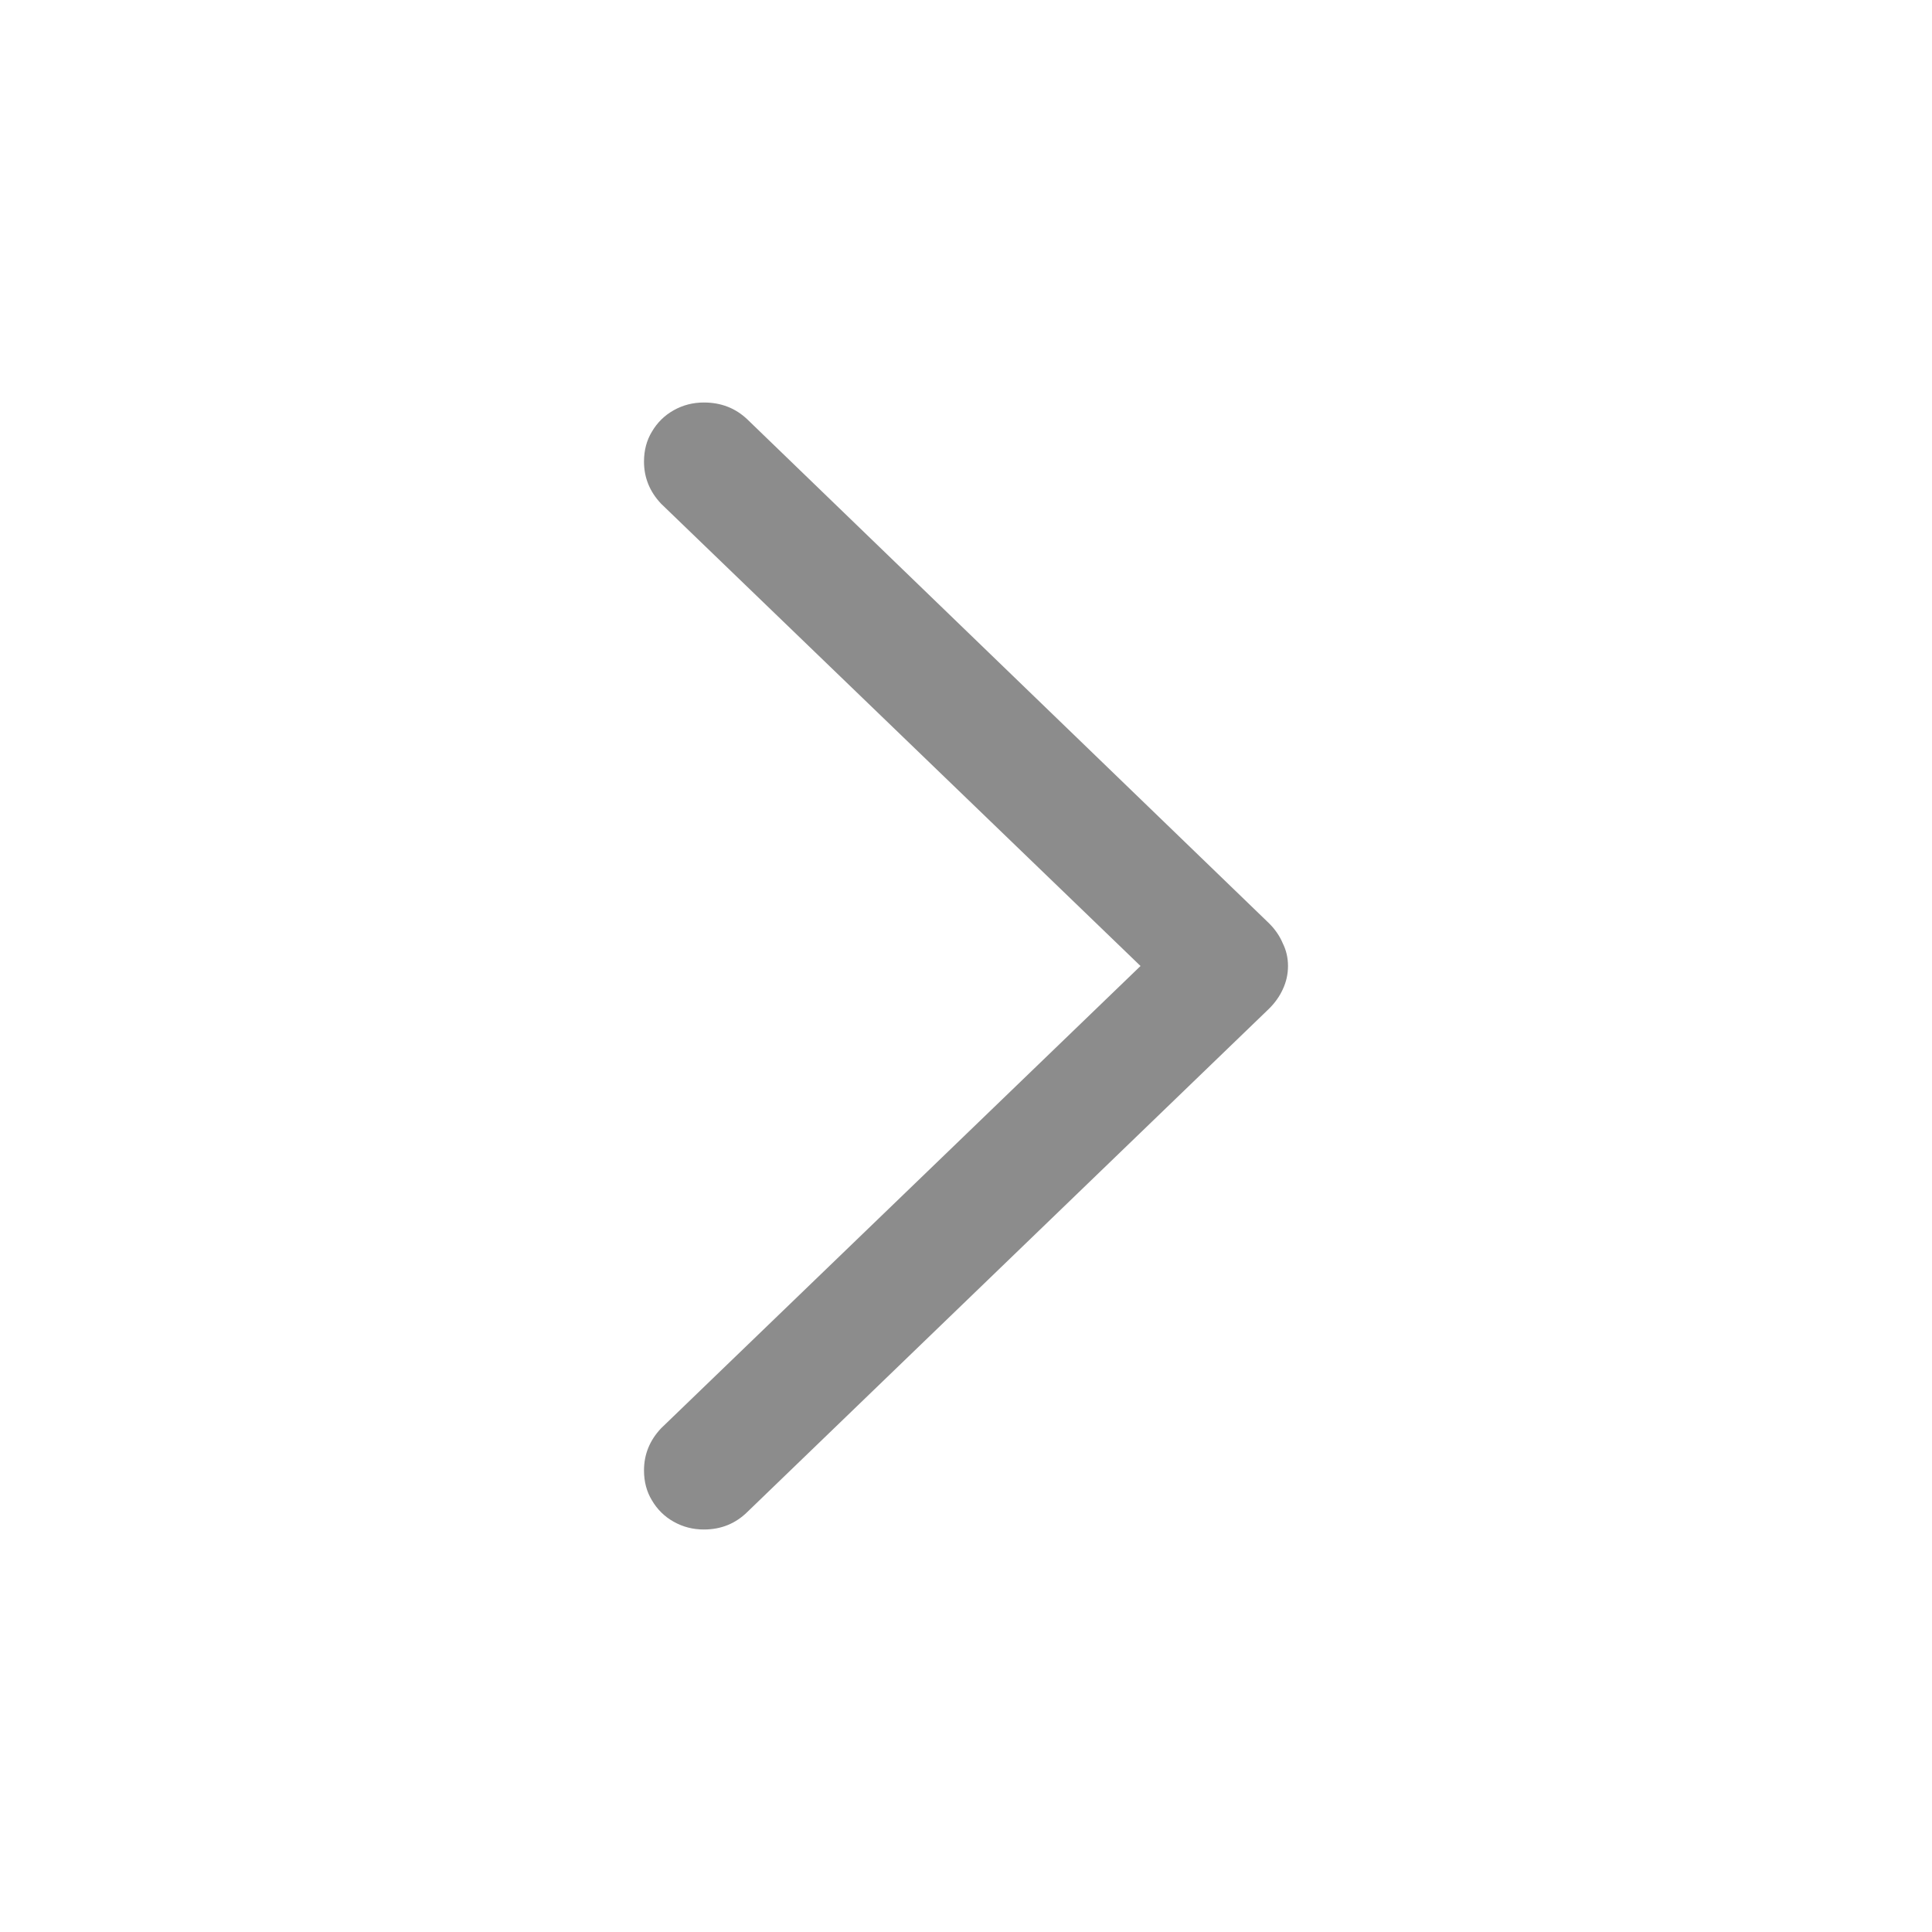 <svg width="24" height="24" viewBox="0 0 24 24" fill="none" xmlns="http://www.w3.org/2000/svg">
<path d="M16 12C16 12.102 15.978 12.199 15.935 12.29C15.896 12.376 15.839 12.457 15.763 12.532L9.284 18.782C9.137 18.927 8.957 19 8.744 19C8.608 19 8.483 18.968 8.368 18.903C8.254 18.839 8.164 18.75 8.098 18.637C8.033 18.53 8 18.406 8 18.266C8 18.067 8.071 17.892 8.213 17.742L14.168 12L8.213 6.258C8.071 6.108 8 5.933 8 5.734C8 5.594 8.033 5.47 8.098 5.363C8.164 5.25 8.254 5.161 8.368 5.097C8.483 5.032 8.608 5 8.744 5C8.957 5 9.137 5.07 9.284 5.21L15.763 11.468C15.839 11.543 15.896 11.626 15.935 11.718C15.978 11.804 16 11.898 16 12Z" fill="#8C8C8C"/>
</svg>
